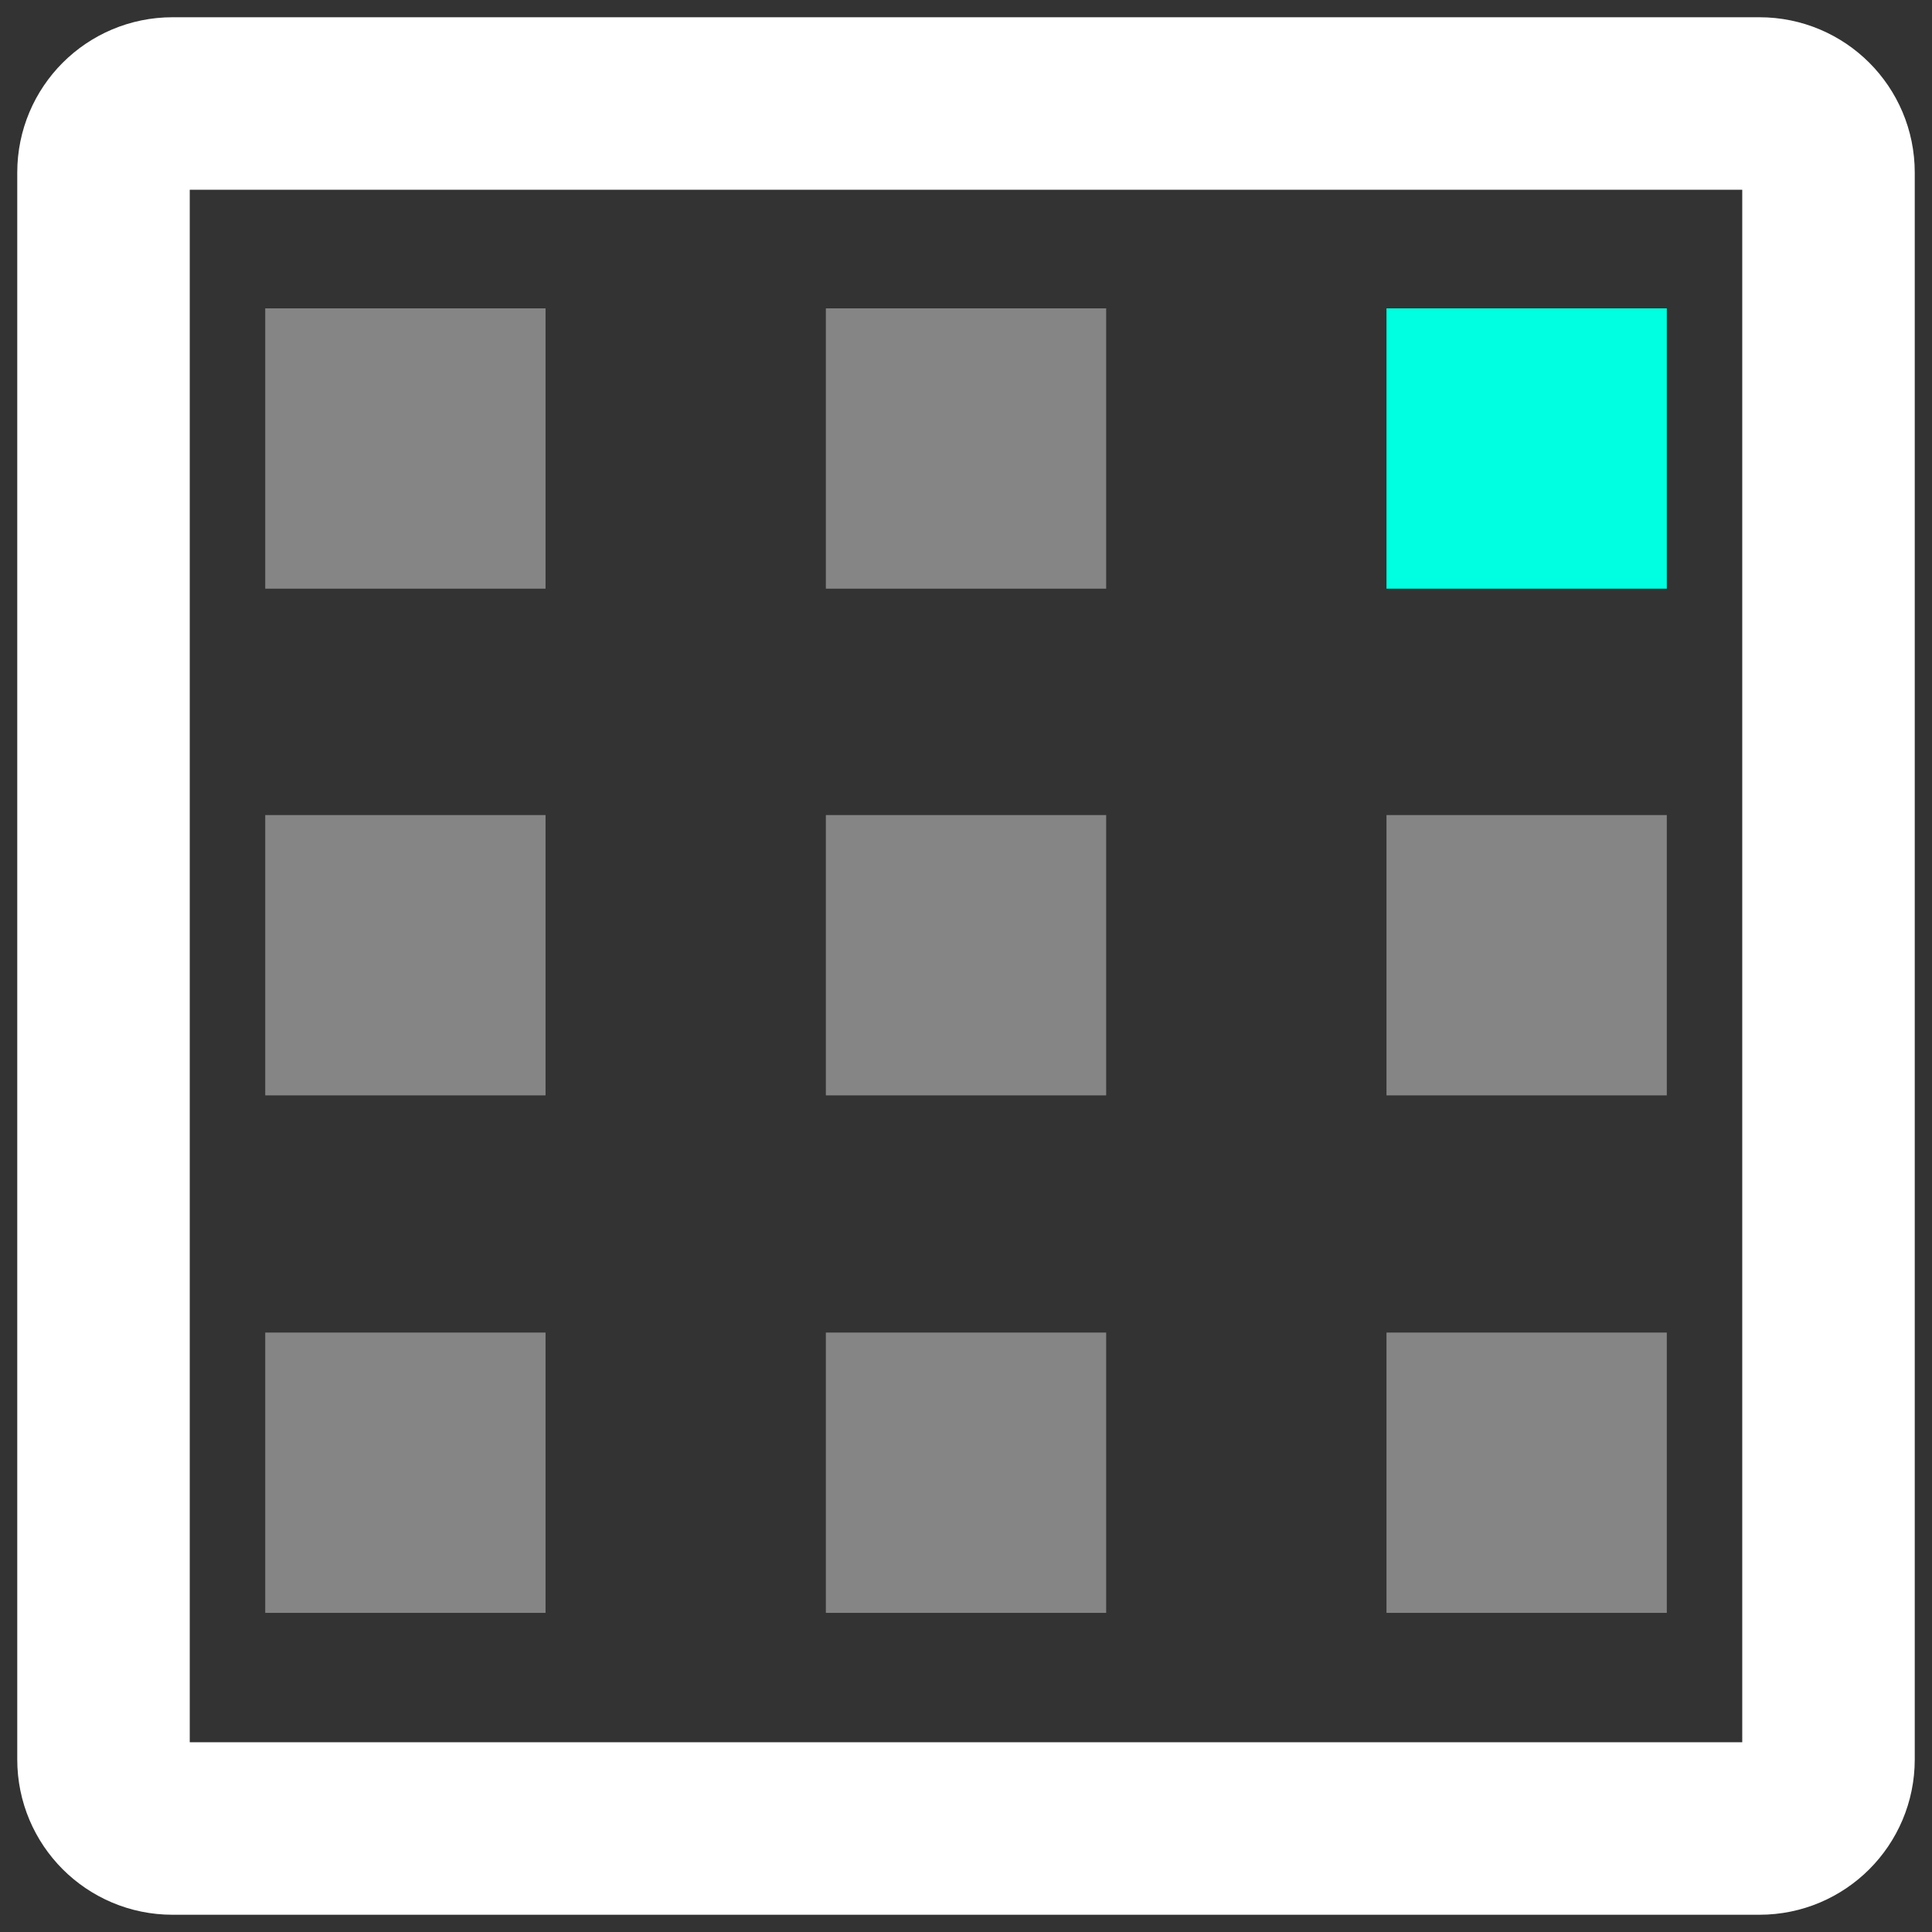 <svg width="56" height="56" viewBox="0 0 56 56" fill="none" xmlns="http://www.w3.org/2000/svg">
<rect x="0" y="0" width="56" height="56" fill="#333333" stroke="none"/>
<path d="M3 51V5C3 3.895 3.895 3 5 3H51C52.105 3 53 3.895 53 5V51C53 52.105 52.105 53 51 53H5C3.895 53 3 52.105 3 51Z" stroke="white" stroke-width="5" stroke-linejoin="round"/>
<rect x="7.688" y="8.938" width="8.125" height="8.125" fill="#858585"/>
<rect x="7.688" y="23.625" width="8.125" height="8.125" fill="#858585"/>
<rect x="7.688" y="38.625" width="8.125" height="8.125" fill="#858585"/>
<rect x="23.938" y="8.938" width="8.125" height="8.125" fill="#858585"/>
<rect x="23.938" y="23.625" width="8.125" height="8.125" fill="#858585"/>
<rect x="23.938" y="38.625" width="8.125" height="8.125" fill="#858585"/>
<rect x="40.188" y="8.938" width="8.125" height="8.125" fill="#00FFE0"/>
<rect x="40.188" y="23.625" width="8.125" height="8.125" fill="#858585"/>
<rect x="40.188" y="38.625" width="8.125" height="8.125" fill="#858585"/>
</svg>

